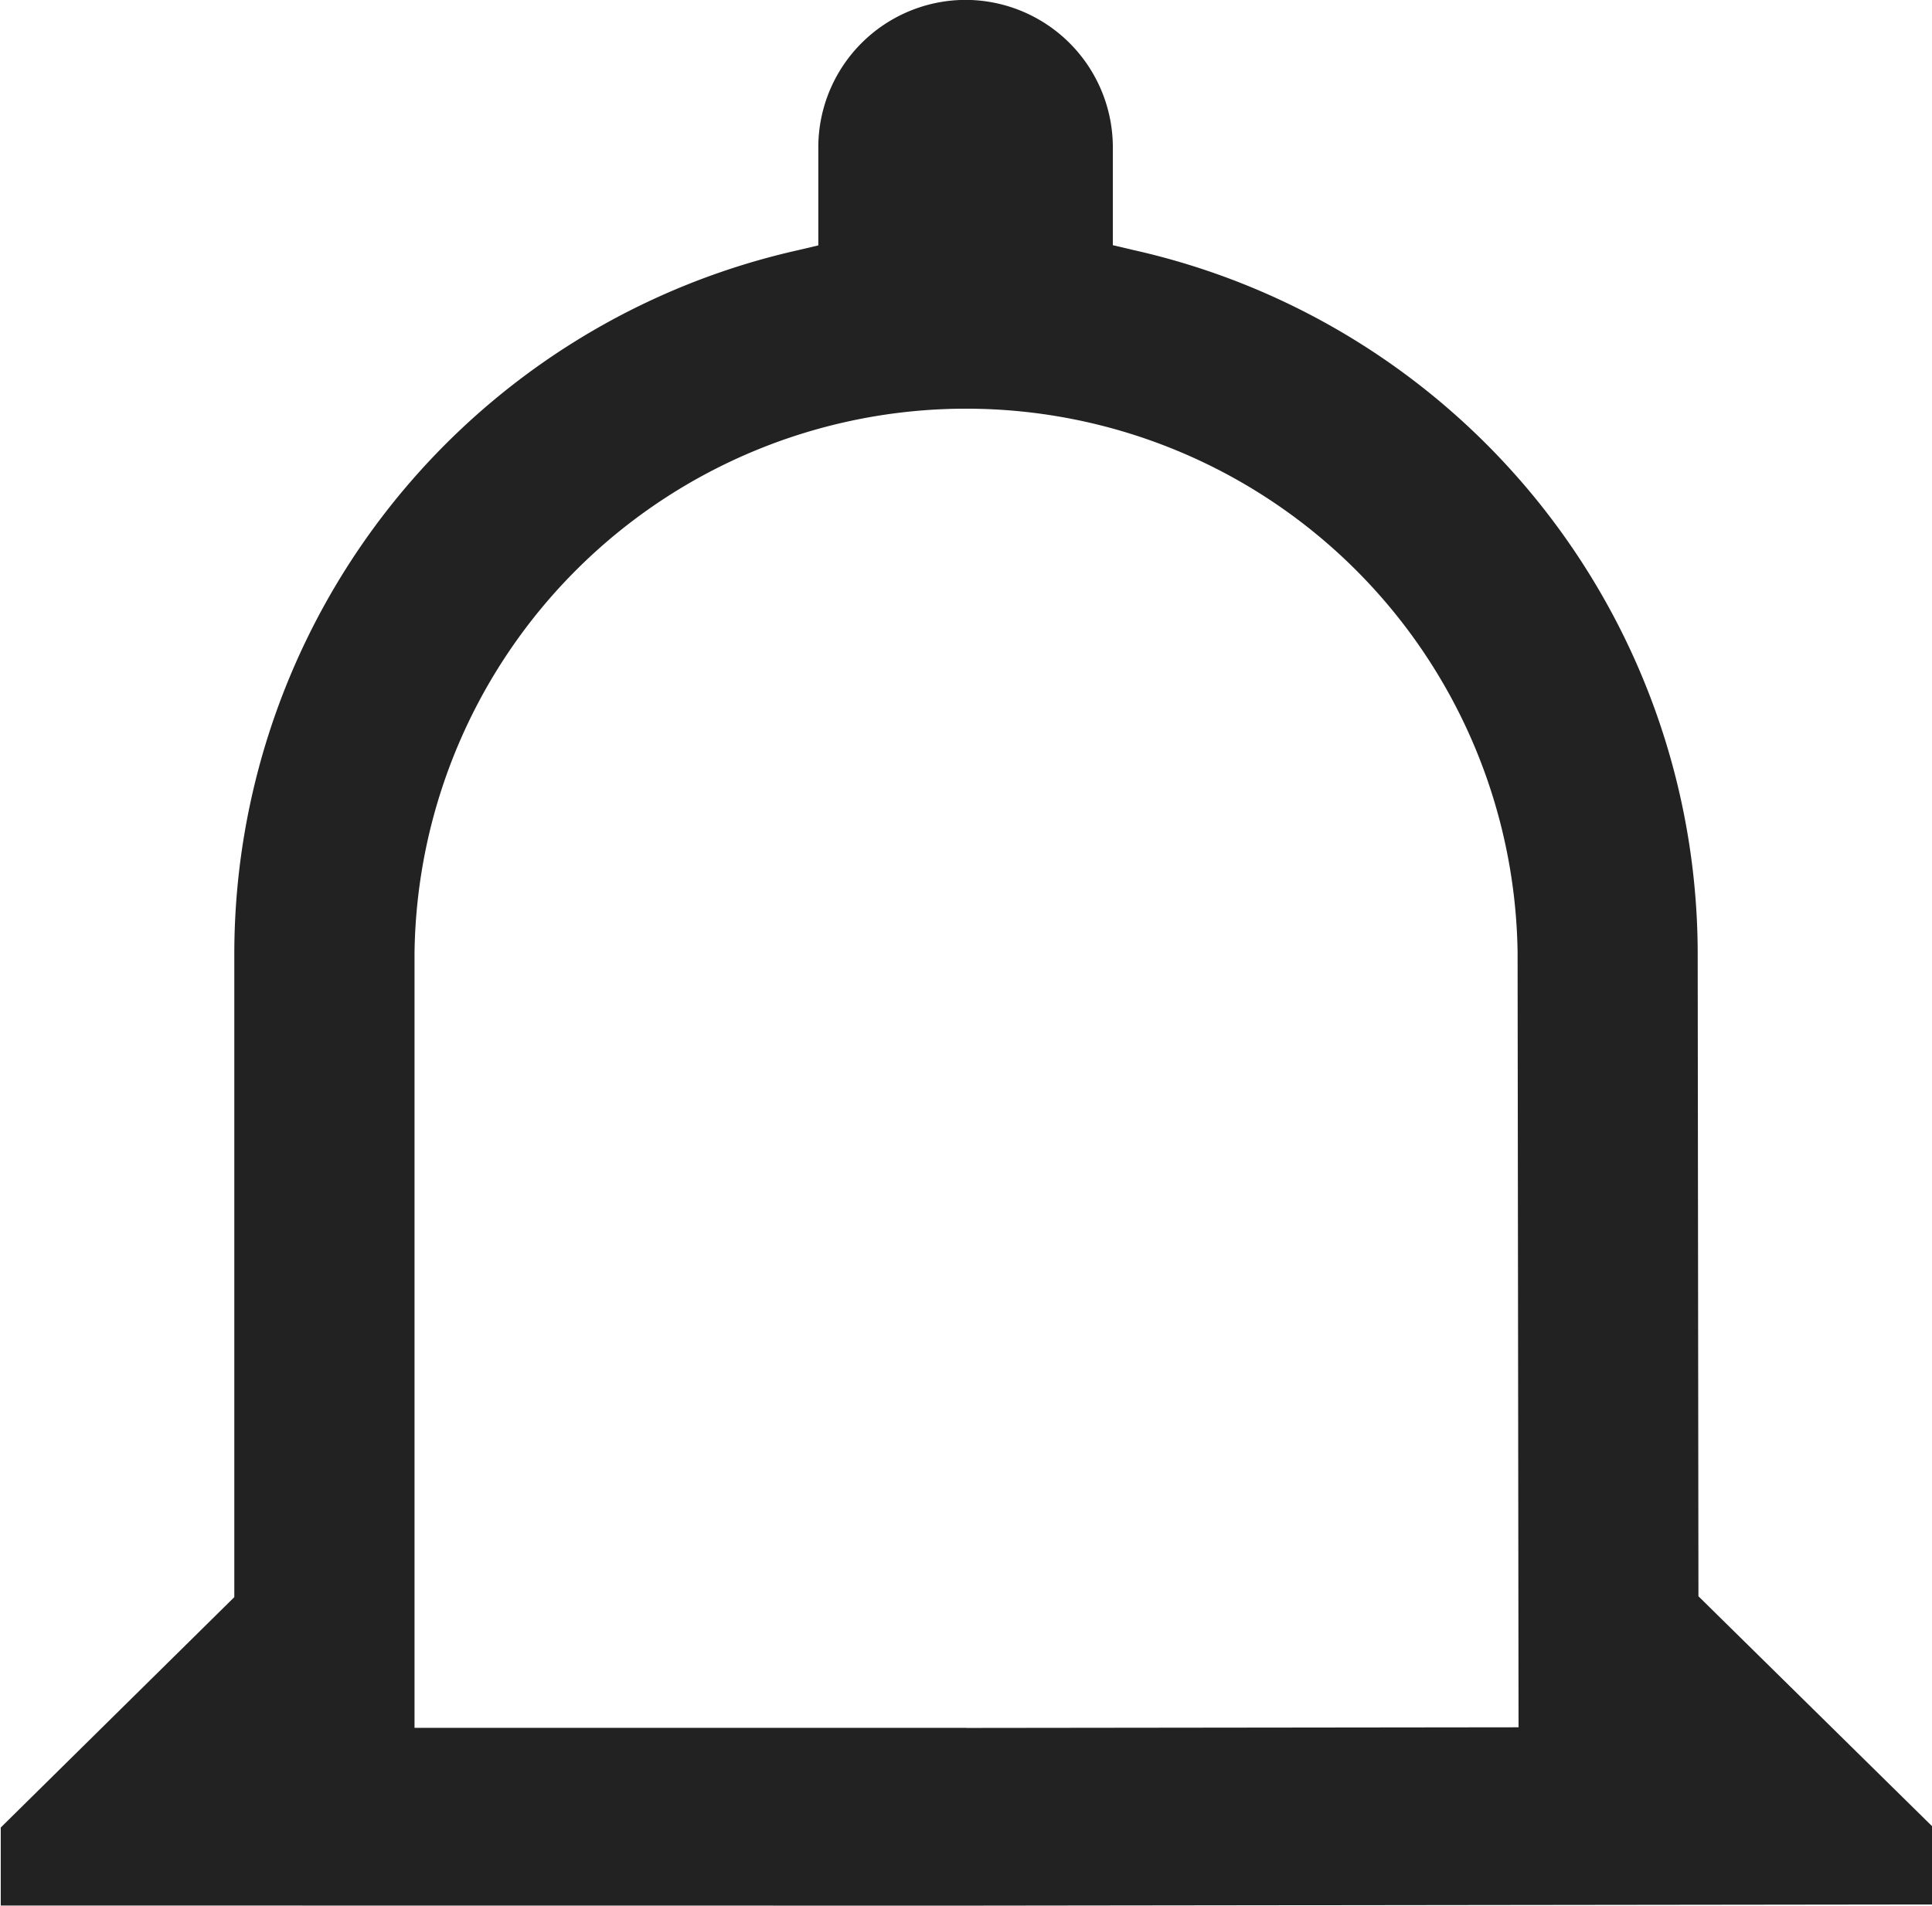 <svg xmlns="http://www.w3.org/2000/svg" width="18" height="17.759" viewBox="0 0 18 17.759">
  <path id="패스_48" data-name="패스 48" d="M150.1,418.689l9-.011v-.727l-2.179-2.145-.007-6.006a6.725,6.725,0,0,0-5.258-6.54l-.191-.045v-.924a1.375,1.375,0,0,0-1.361-1.362h-.024a1.375,1.375,0,0,0-1.359,1.364v.924l-.191.045a6.724,6.724,0,0,0-5.25,6.546v6.006l-2.176,2.147v.727Zm0-1.657h-5.141v-7.223a5.139,5.139,0,0,1,10.277-.006l.009,7.224-5.145.006Z" transform="translate(-141.097 -400.93)" fill="#222"/>
</svg>

